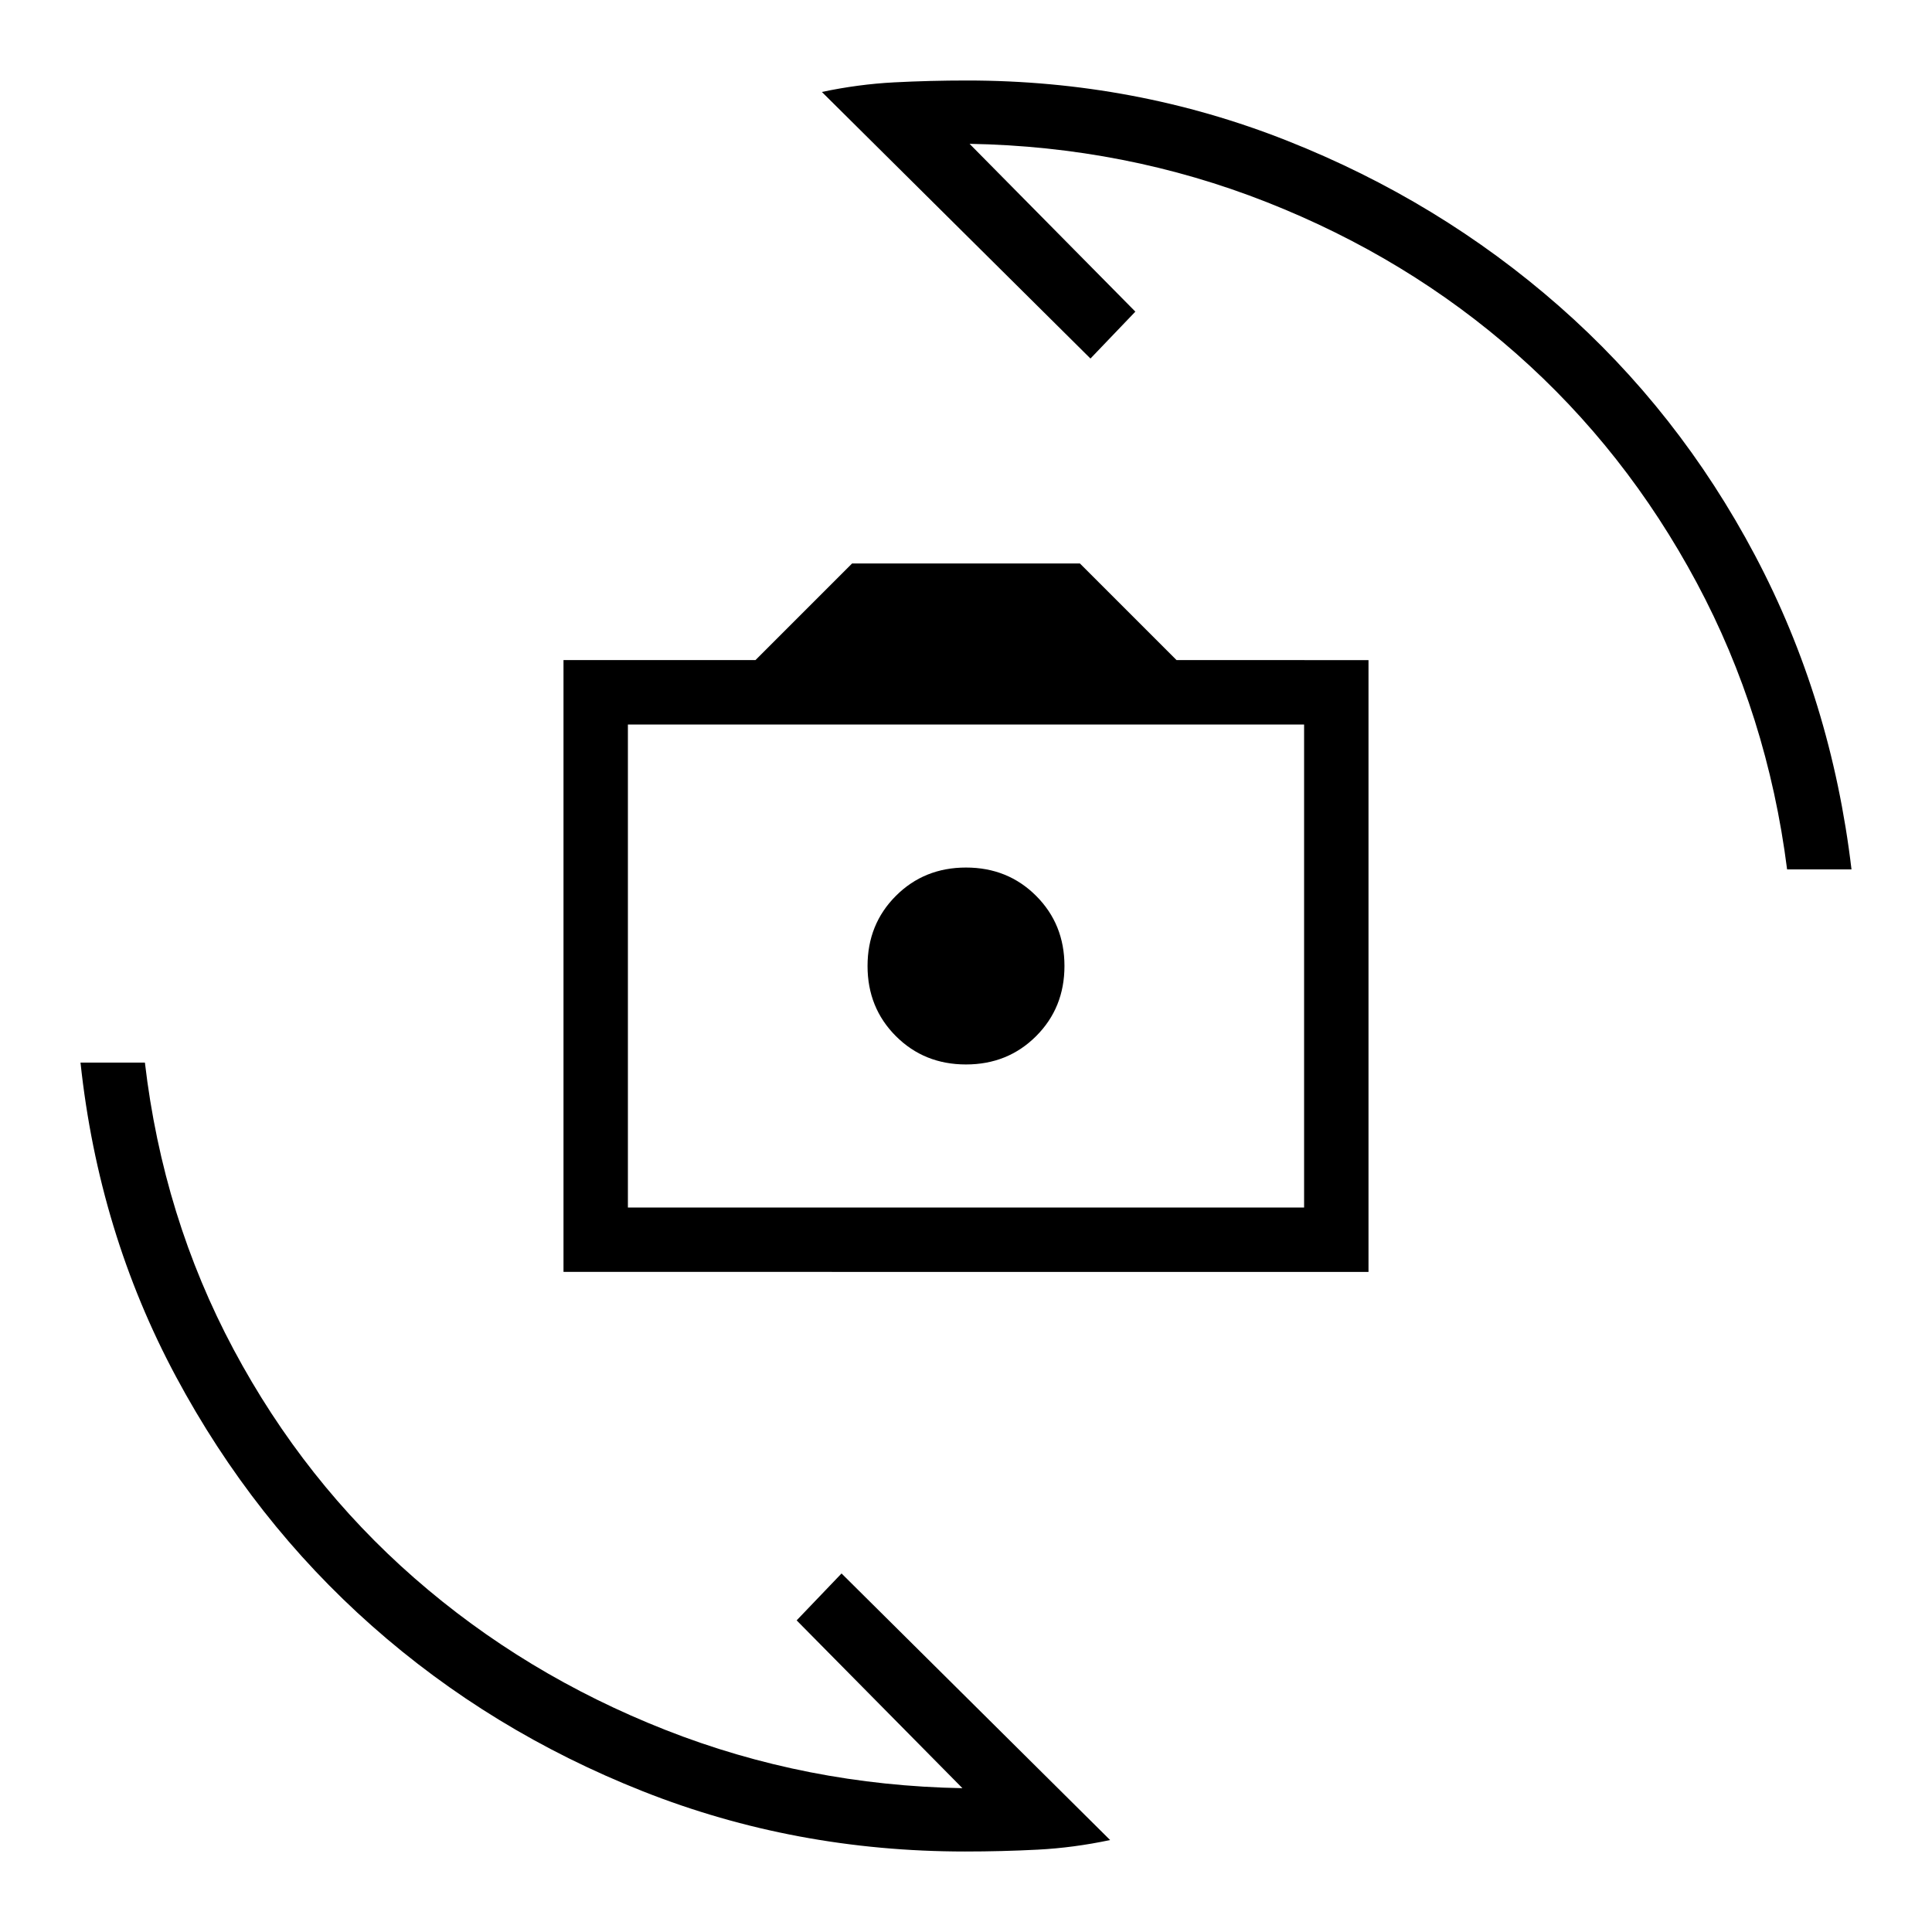 <svg xmlns="http://www.w3.org/2000/svg" height="20" viewBox="0 -960 960 960" width="20"><path d="M280-328v-304h95.385l48-48h113.23l48 48H680v304H280Zm32-32h336v-240H312v240Zm168-71.077q20.769 0 34.846-14.077 14.077-14.077 14.077-34.846t-14.077-34.846Q500.769-528.923 480-528.923t-34.846 14.077Q431.077-500.769 431.077-480t14.077 34.846q14.077 14.077 34.846 14.077Zm-71.616-483.231q18.154-3.846 35.924-4.769 17.769-.923 36.154-.923 83.538 0 159.115 29.923 75.577 29.923 135.077 82.154 59.5 52.231 97.423 123.923Q910-612.308 920-528h-32q-9.769-76.846-44.962-142.538-35.192-65.693-89.423-113.577-54.23-47.885-124.23-75.462-70-27.577-147.616-28.961l82.385 83.384-22.308 23.308-133.462-132.462ZM551.616-45.692q-18.154 3.846-35.923 4.77-17.77.922-36.155.922Q395-40 319.423-69.923q-75.577-29.923-134.577-82.154-59-52.231-97.423-123.923Q49-347.692 40-432h32q9 76.846 44.077 142.538 35.077 65.693 89.808 113.577 54.73 47.885 124.73 75.462 70 27.577 147.616 28.962l-82.385-83.385 22.308-23.308L551.616-45.692ZM482-481Z"/></svg>